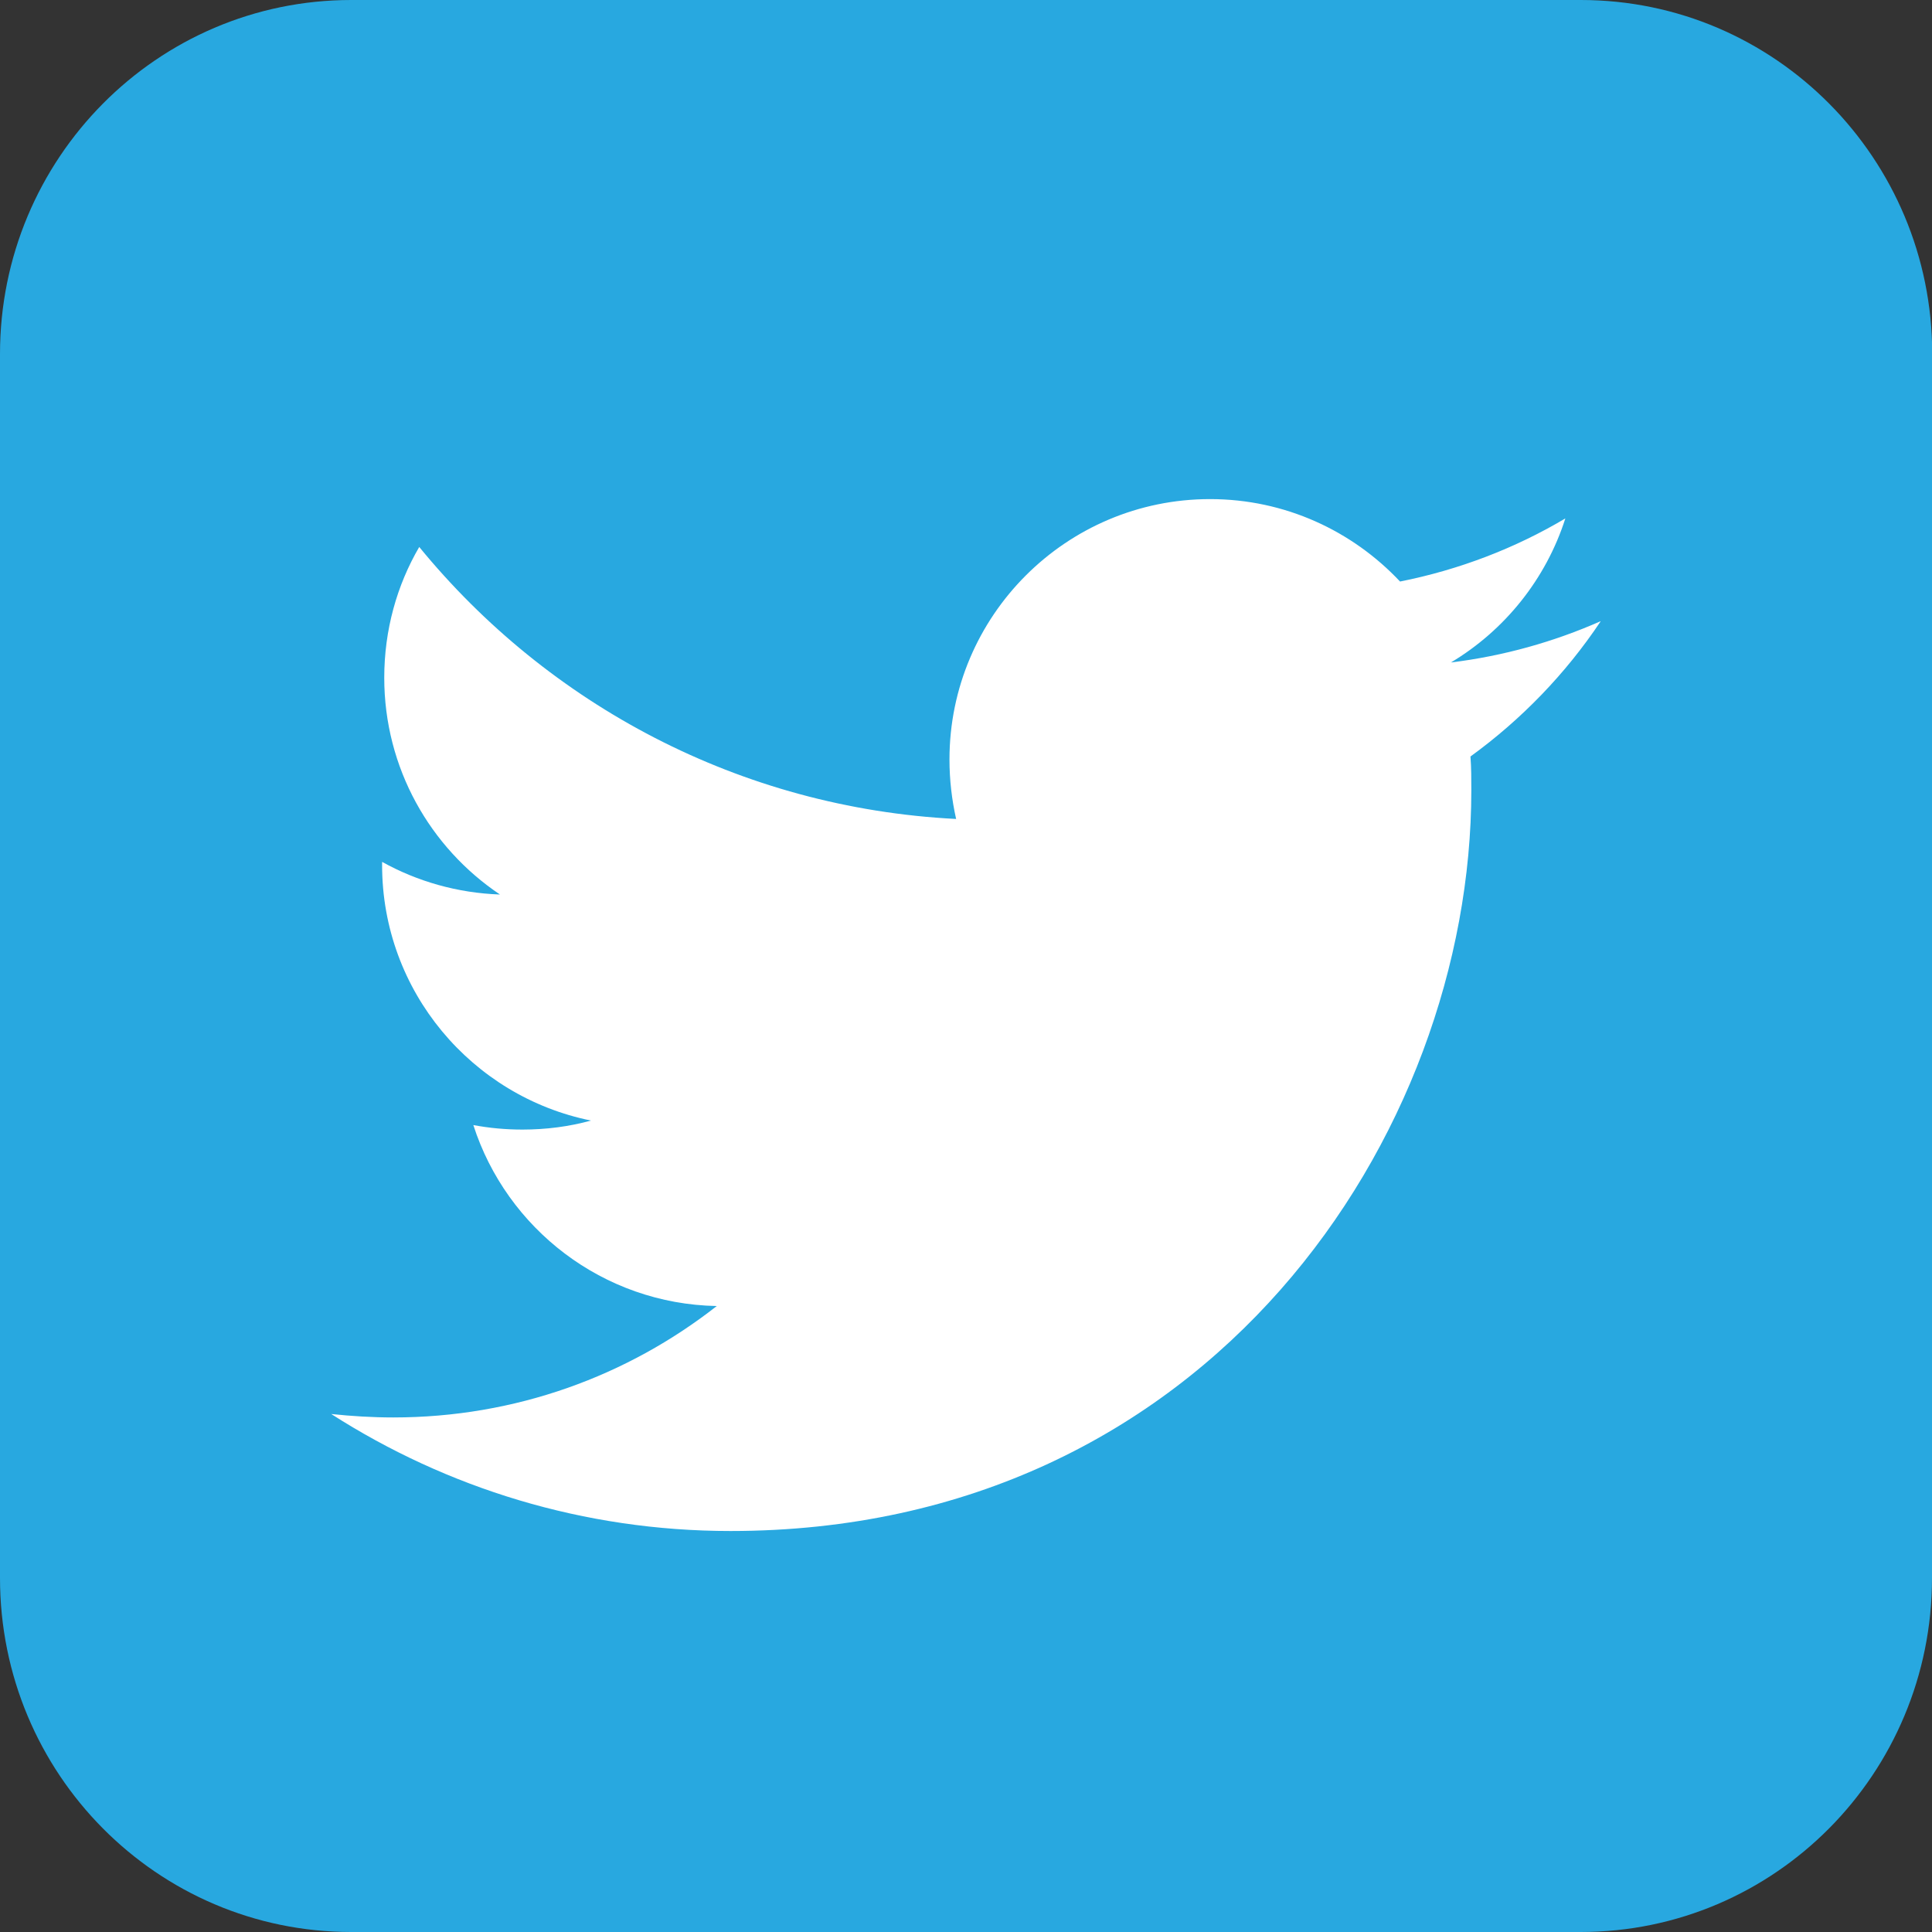 <?xml version="1.0" encoding="UTF-8"?><svg id="Layer_2" xmlns="http://www.w3.org/2000/svg" viewBox="0 0 90 90"><rect x="0" y="0" width="90" height="90" fill="#333333" stroke="none"/><g id="Layer_1-2"><path d="M90,73.51c0,9.11-7.32,16.49-16.37,16.49H16.36c-9.04,0-16.36-7.38-16.36-16.49V16.49C0,7.39,7.32,0,16.36,0h57.28c9.04,0,16.37,7.39,16.37,16.49v57.02Z" fill="#28a8e0"/><path d="M74.56,28.94c-2.18.96-4.52,1.62-6.97,1.92,2.51-1.5,4.43-3.89,5.33-6.71-2.34,1.39-4.94,2.39-7.7,2.94-2.22-2.36-5.36-3.84-8.85-3.84-6.7,0-12.14,5.44-12.14,12.13,0,.95.11,1.88.31,2.77-10.08-.51-19.01-5.34-25.01-12.67-1.04,1.78-1.63,3.87-1.63,6.09,0,4.21,2.14,7.92,5.39,10.1-1.98-.07-3.85-.61-5.49-1.52v.15c0,5.88,4.19,10.78,9.73,11.9-1.01.28-2.09.42-3.19.42-.79,0-1.54-.07-2.29-.21,1.55,4.82,6.03,8.33,11.34,8.43-4.16,3.26-9.38,5.19-15.07,5.19-.97,0-1.94-.06-2.89-.16,5.37,3.44,11.75,5.45,18.6,5.45,22.32,0,34.51-18.48,34.51-34.51,0-.52,0-1.05-.04-1.57,2.37-1.72,4.43-3.85,6.06-6.29" fill="#fff"/></g></svg>